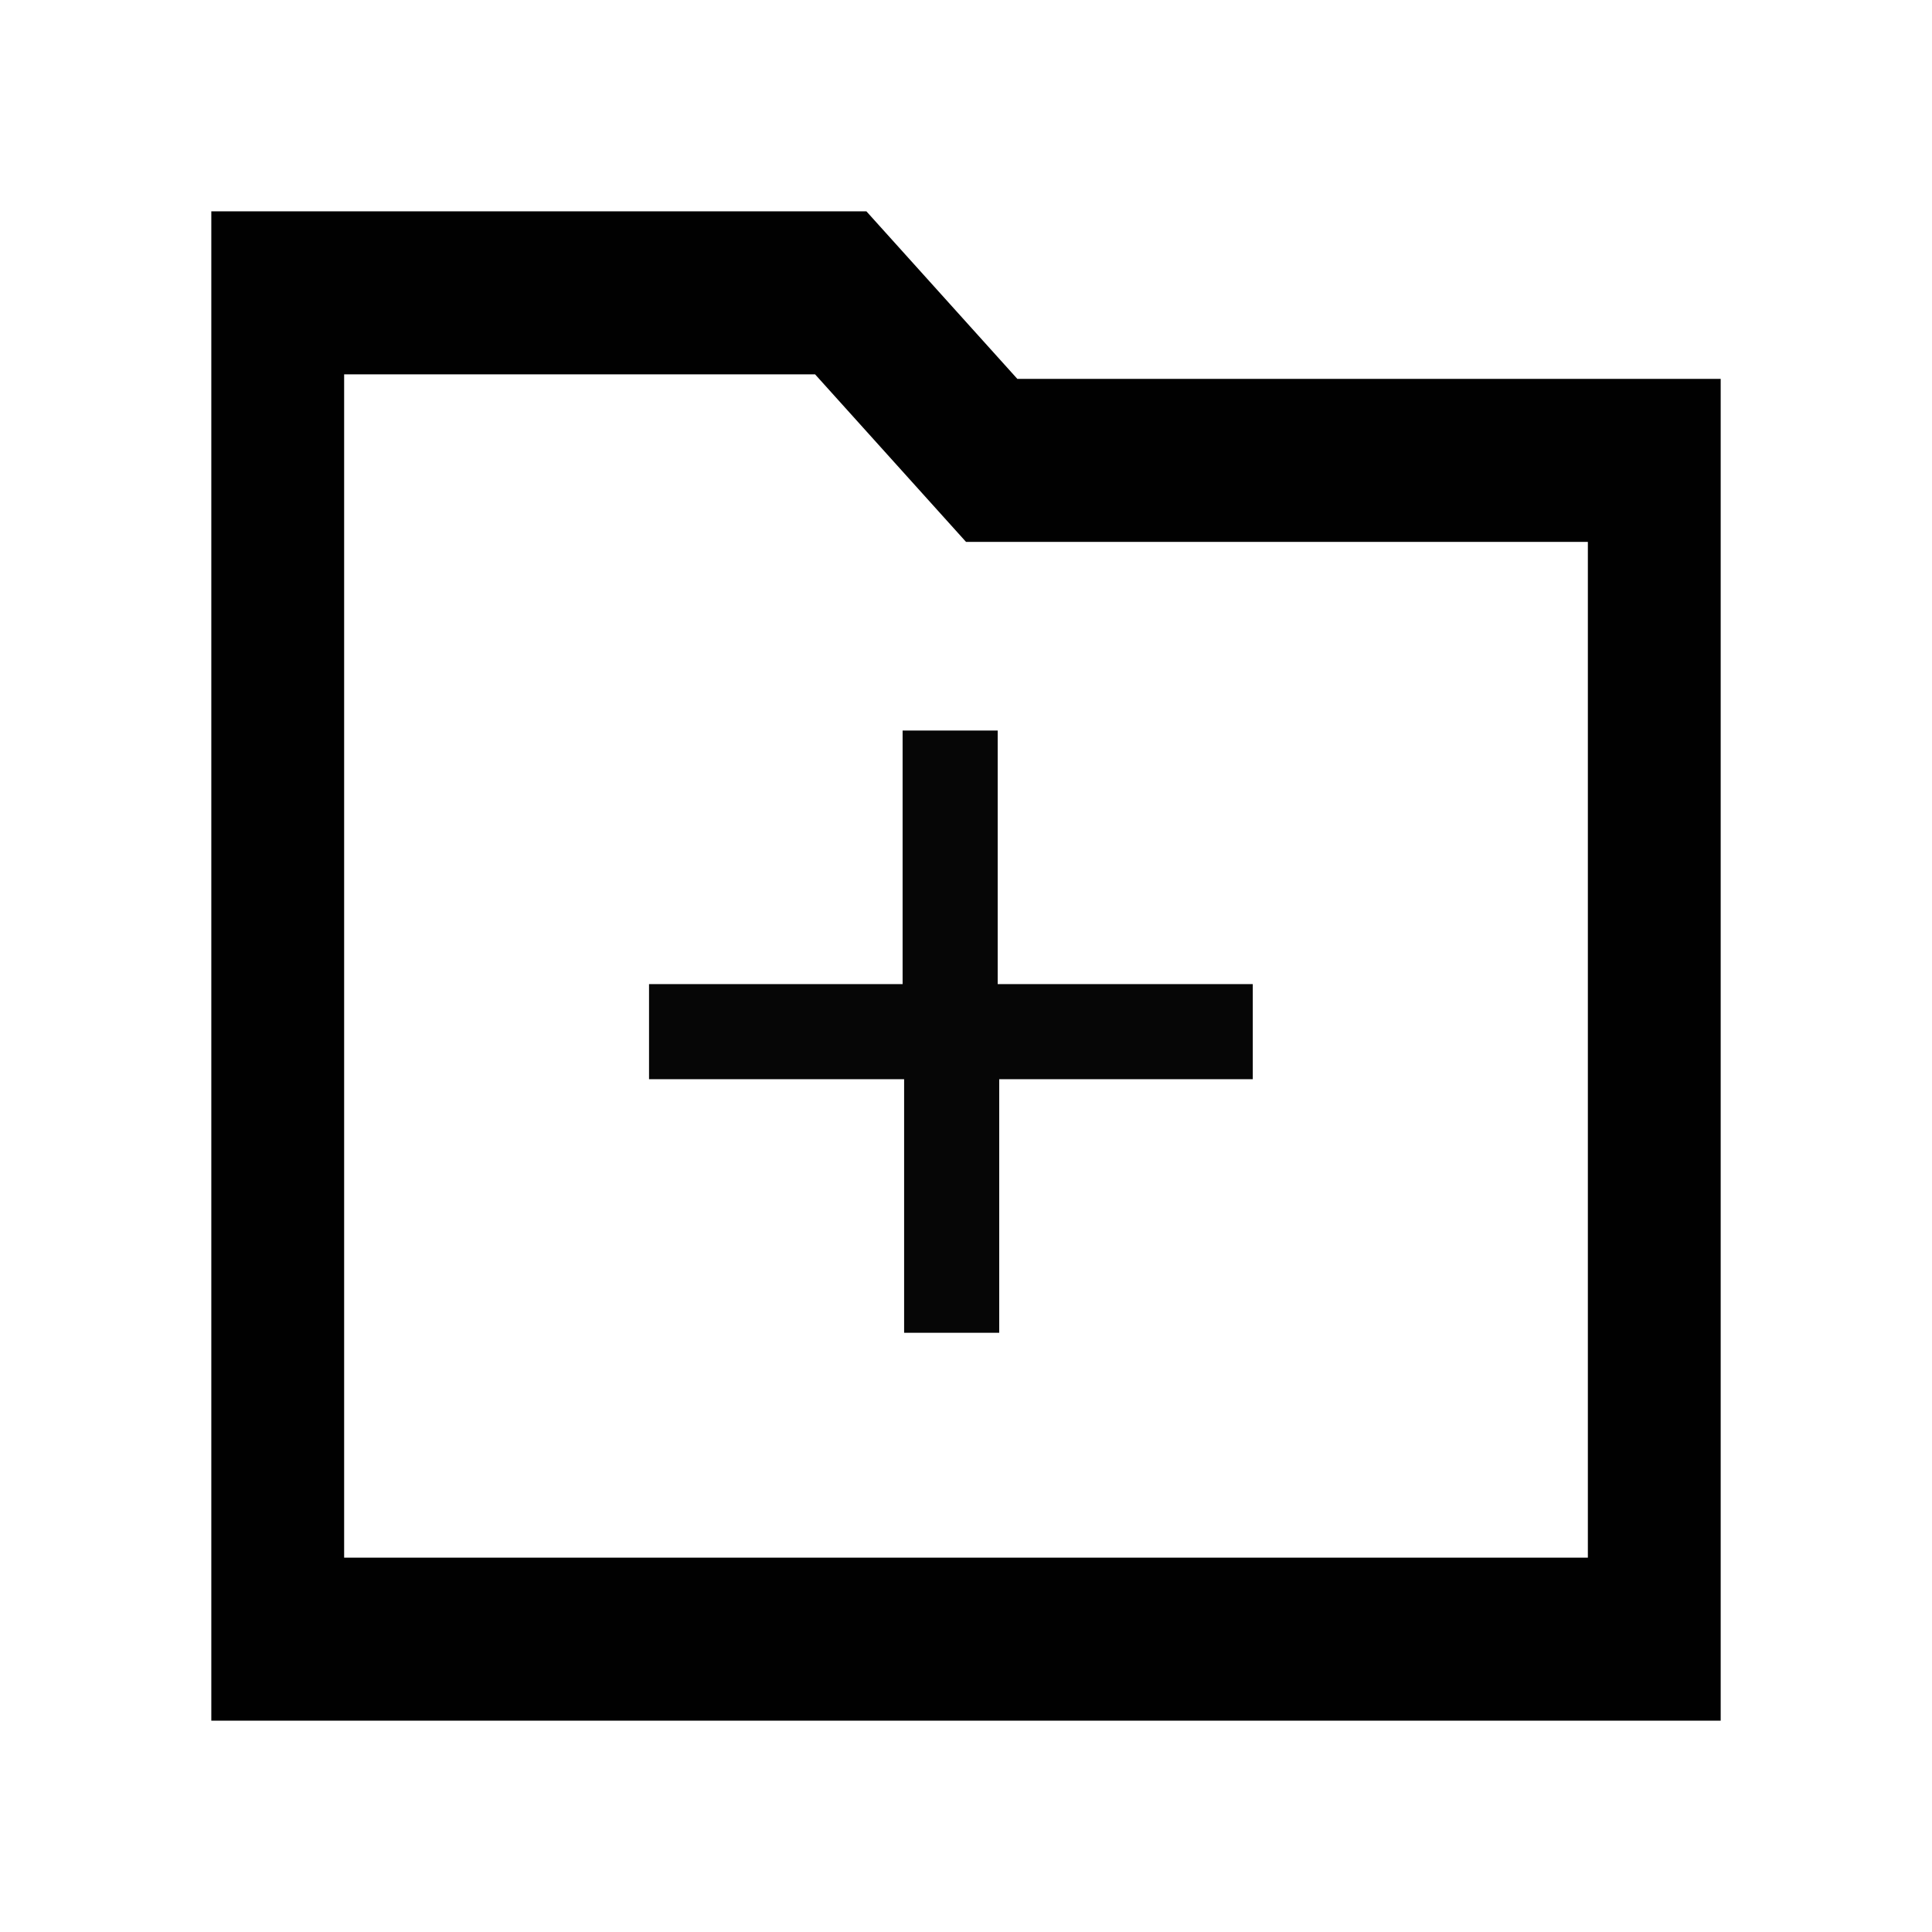<?xml version="1.0" encoding="utf-8"?>
<!-- Generator: Adobe Illustrator 18.0.0, SVG Export Plug-In . SVG Version: 6.00 Build 0)  -->
<!DOCTYPE svg PUBLIC "-//W3C//DTD SVG 1.1//EN" "http://www.w3.org/Graphics/SVG/1.1/DTD/svg11.dtd">
<svg version="1.1" id="Calque_1" xmlns="http://www.w3.org/2000/svg" xmlns:xlink="http://www.w3.org/1999/xlink" x="0px" y="0px"
	 viewBox="0 0 128 128" enable-background="new 0 0 128 128" xml:space="preserve">
<path id="path1" fill="#010101" d="M22.8,24.8v78.4h82.4V35.9H64L54,24.8H22.8z M14,14h43.4l10,11.1H114V114H14V14z"/>
<path fill="#060606" d="M59.8,48.4h6.3v16.8H83v6.3H66.2v16.8h-6.3V71.5H43v-6.3h16.8V48.4z"/>
</svg>

